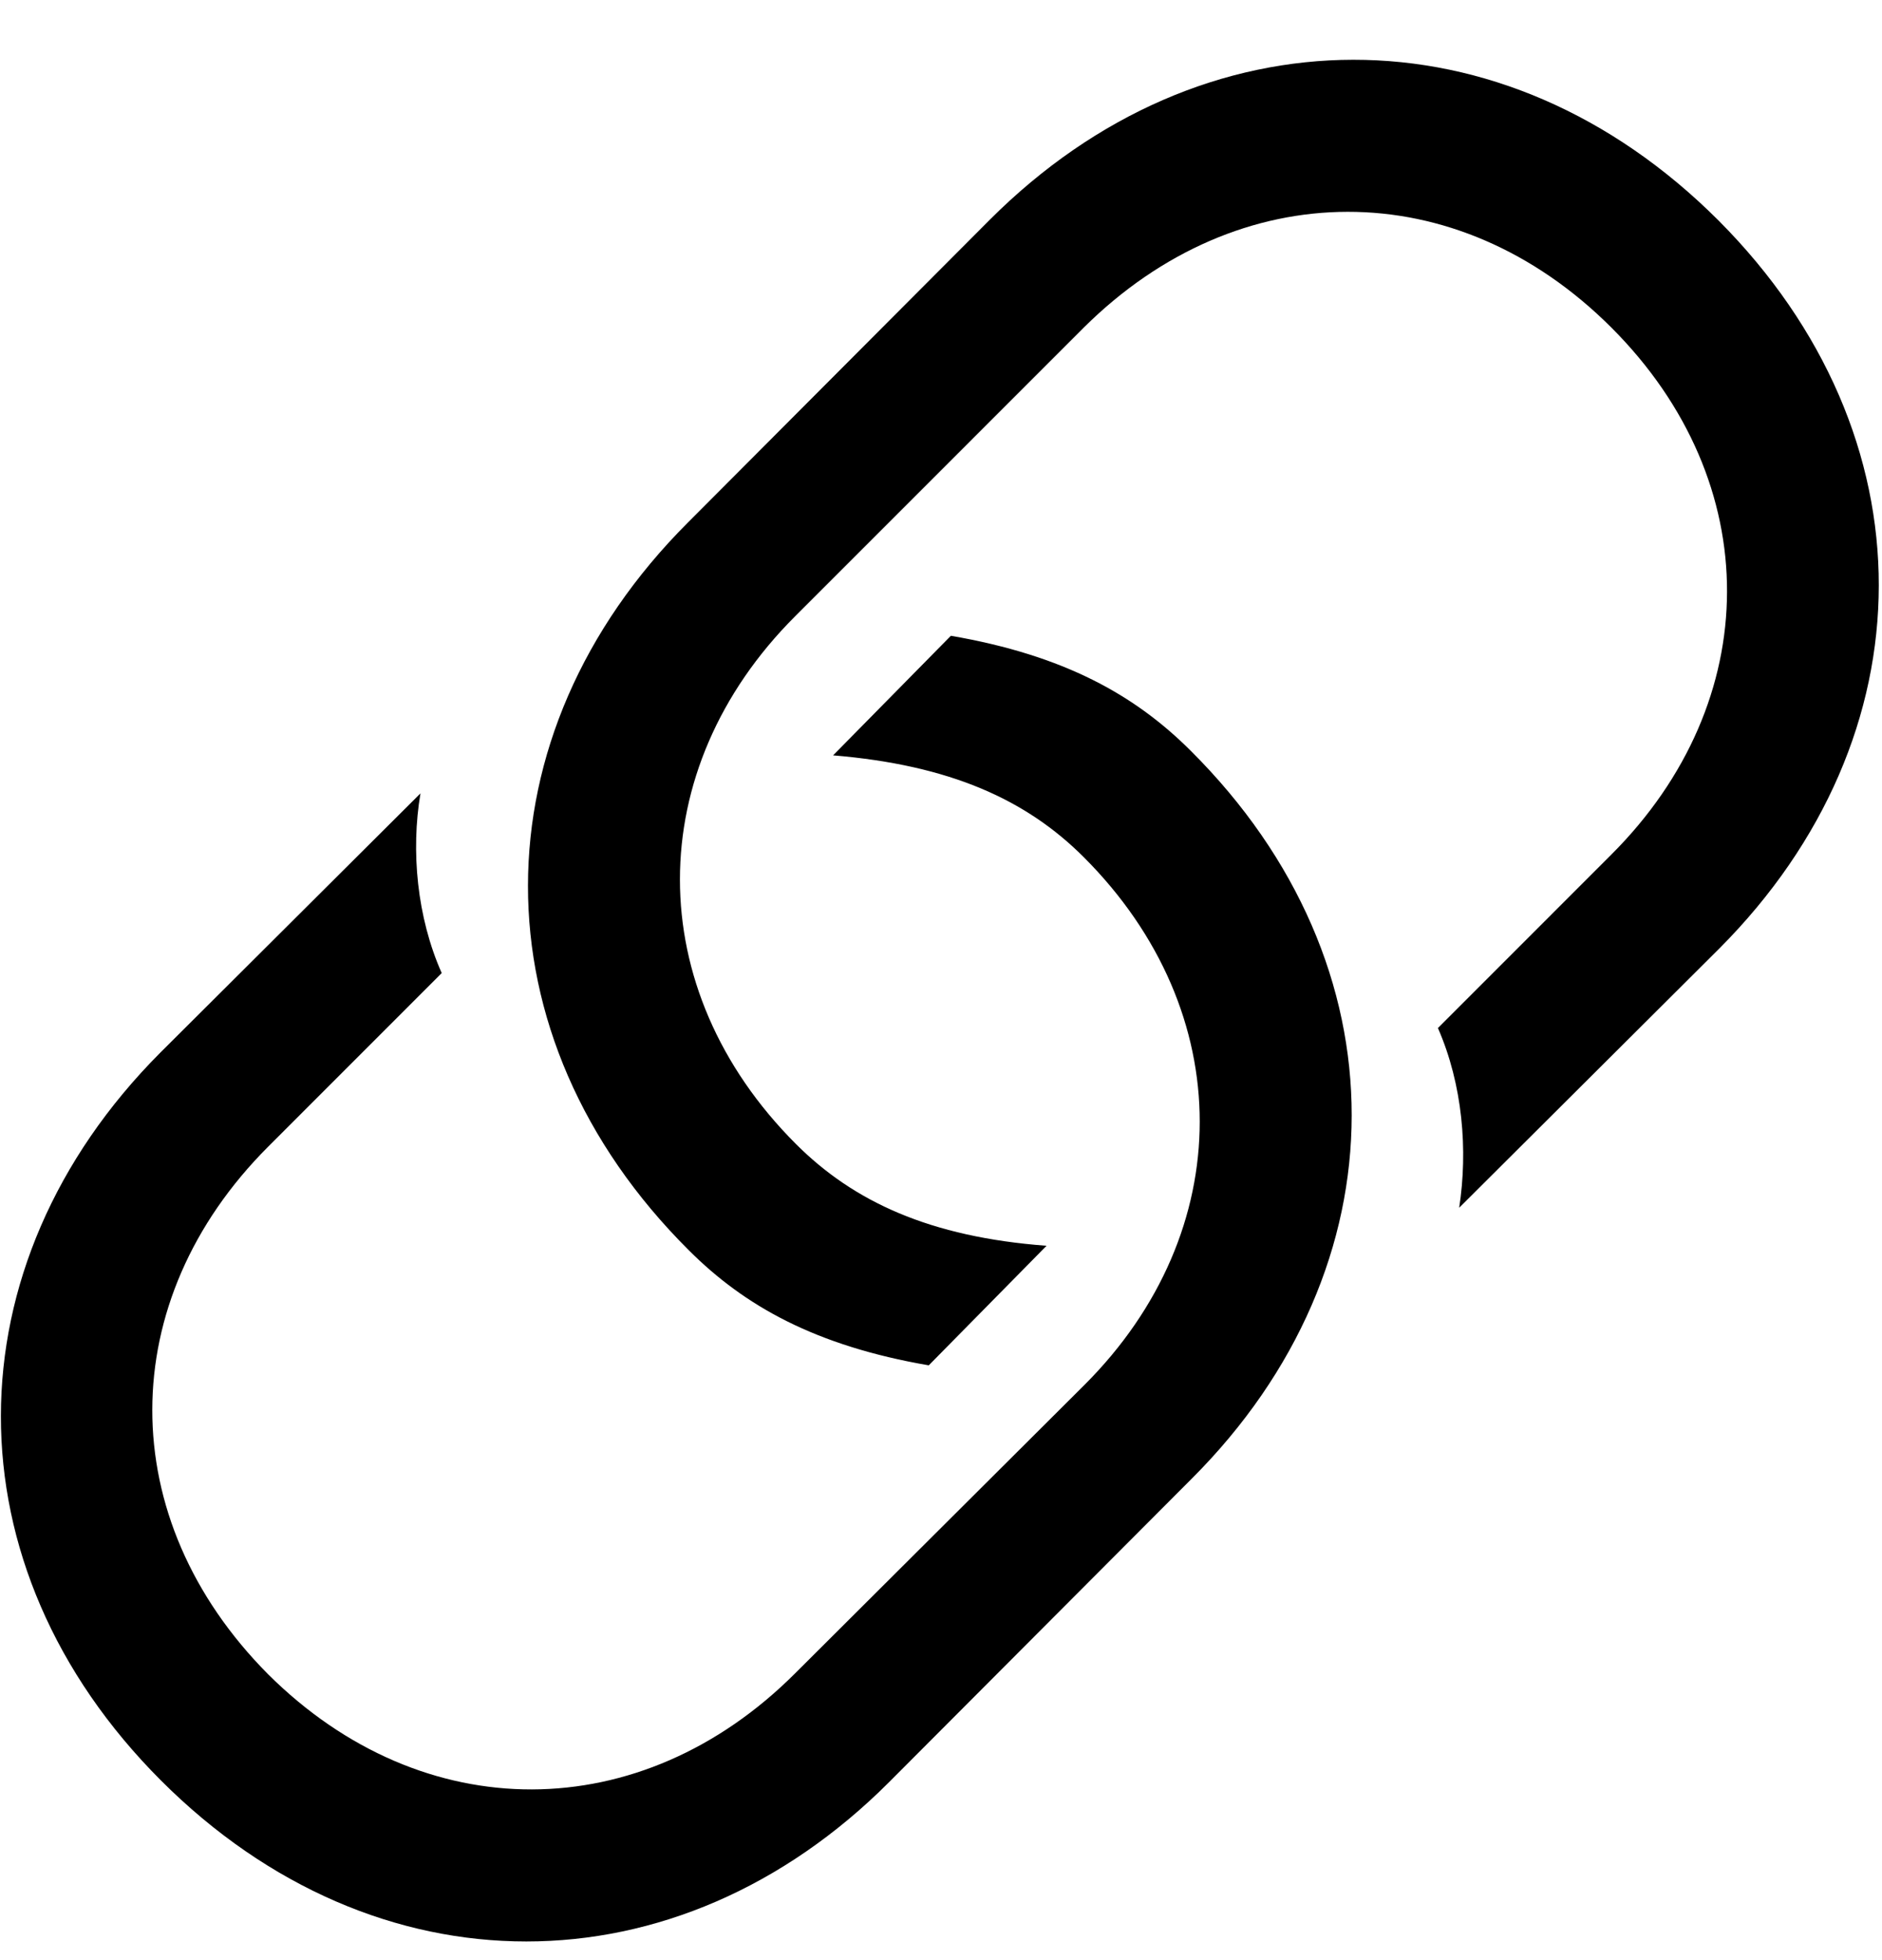 <svg viewBox="0 0 24 25" fill="none" xmlns="http://www.w3.org/2000/svg">
<path fill="currentColor" d="M11.844 17.414L13.346 15.889C11.855 15.777 10.884 15.325 10.15 14.591C8.174 12.615 8.185 9.814 10.139 7.861L13.82 4.179C15.796 2.215 18.574 2.203 20.55 4.179C22.526 6.156 22.504 8.945 20.55 10.898L18.337 13.112C18.653 13.834 18.721 14.67 18.608 15.404L21.928 12.095C24.627 9.385 24.649 5.557 21.916 2.813C19.173 0.069 15.333 0.092 12.623 2.802L8.773 6.664C6.062 9.374 6.04 13.213 8.784 15.946C9.495 16.657 10.399 17.165 11.844 17.414ZM12.126 8.109L10.624 9.634C12.115 9.758 13.086 10.198 13.82 10.932C15.796 12.908 15.785 15.709 13.831 17.662L10.139 21.343C8.174 23.308 5.396 23.32 3.42 21.355C1.444 19.367 1.455 16.59 3.42 14.625L5.633 12.411C5.317 11.7 5.238 10.853 5.362 10.119L2.042 13.428C-0.656 16.138 -0.679 19.977 2.054 22.71C4.798 25.454 8.637 25.431 11.336 22.732L15.198 18.859C17.908 16.149 17.93 12.31 15.186 9.577C14.475 8.866 13.572 8.358 12.126 8.109Z" />
</svg>
